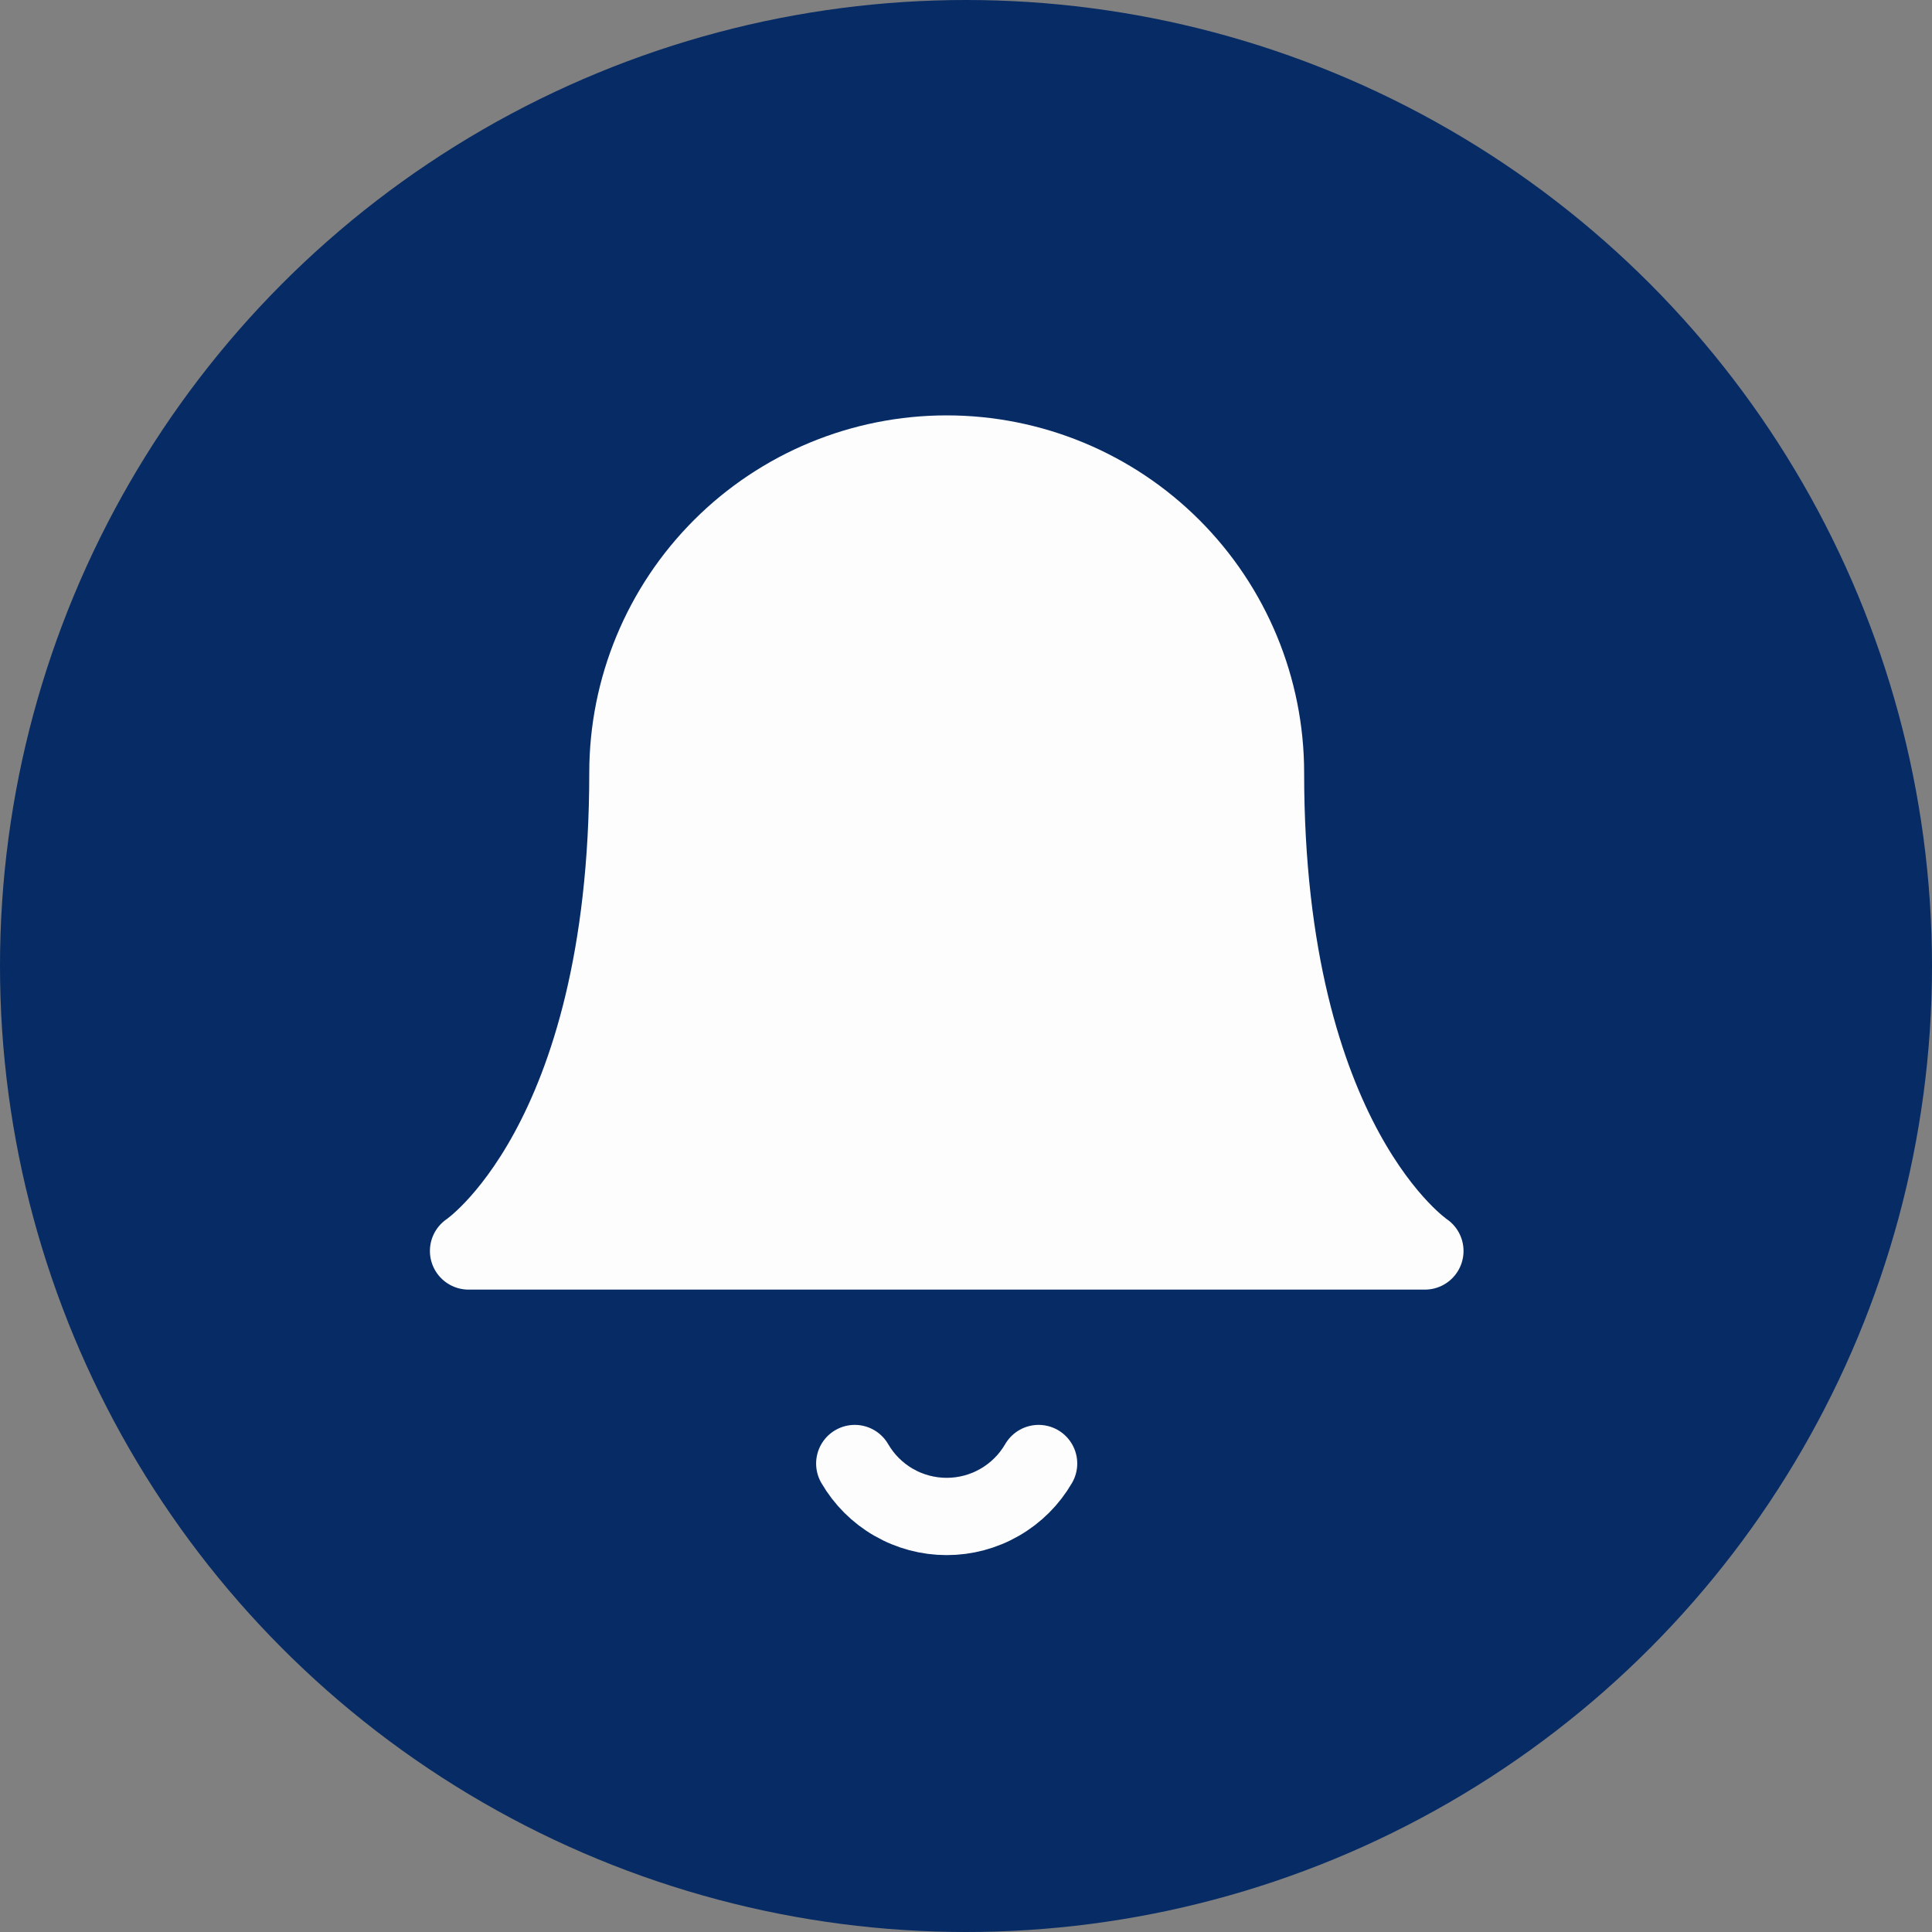 <svg width="50" height="50" viewBox="0 0 50 50" fill="none" xmlns="http://www.w3.org/2000/svg">
<rect x="0" y="0" width="50" height="50" fill="#808080" stroke="none"/>
<circle cx="25" cy="25" r="25" fill="#062B65"/>
<path d="M32.751 20C32.751 17.812 31.881 15.713 30.334 14.166C28.787 12.619 26.689 11.75 24.5 11.75C22.312 11.75 20.214 12.619 18.667 14.166C17.12 15.713 16.25 17.812 16.25 20C16.25 29.625 12.126 32.375 12.126 32.375H36.876C36.876 32.375 32.751 29.625 32.751 20Z" fill="#FDFDFD" stroke="#FDFDFD" stroke-width="2" stroke-linecap="round" stroke-linejoin="round"/>
<path d="M26.879 37.876C26.637 38.293 26.29 38.639 25.872 38.879C25.455 39.12 24.982 39.246 24.5 39.246C24.018 39.246 23.545 39.12 23.127 38.879C22.71 38.639 22.363 38.293 22.121 37.876" stroke="#FDFDFD" stroke-width="2" stroke-linecap="round" stroke-linejoin="round"/>
</svg>
